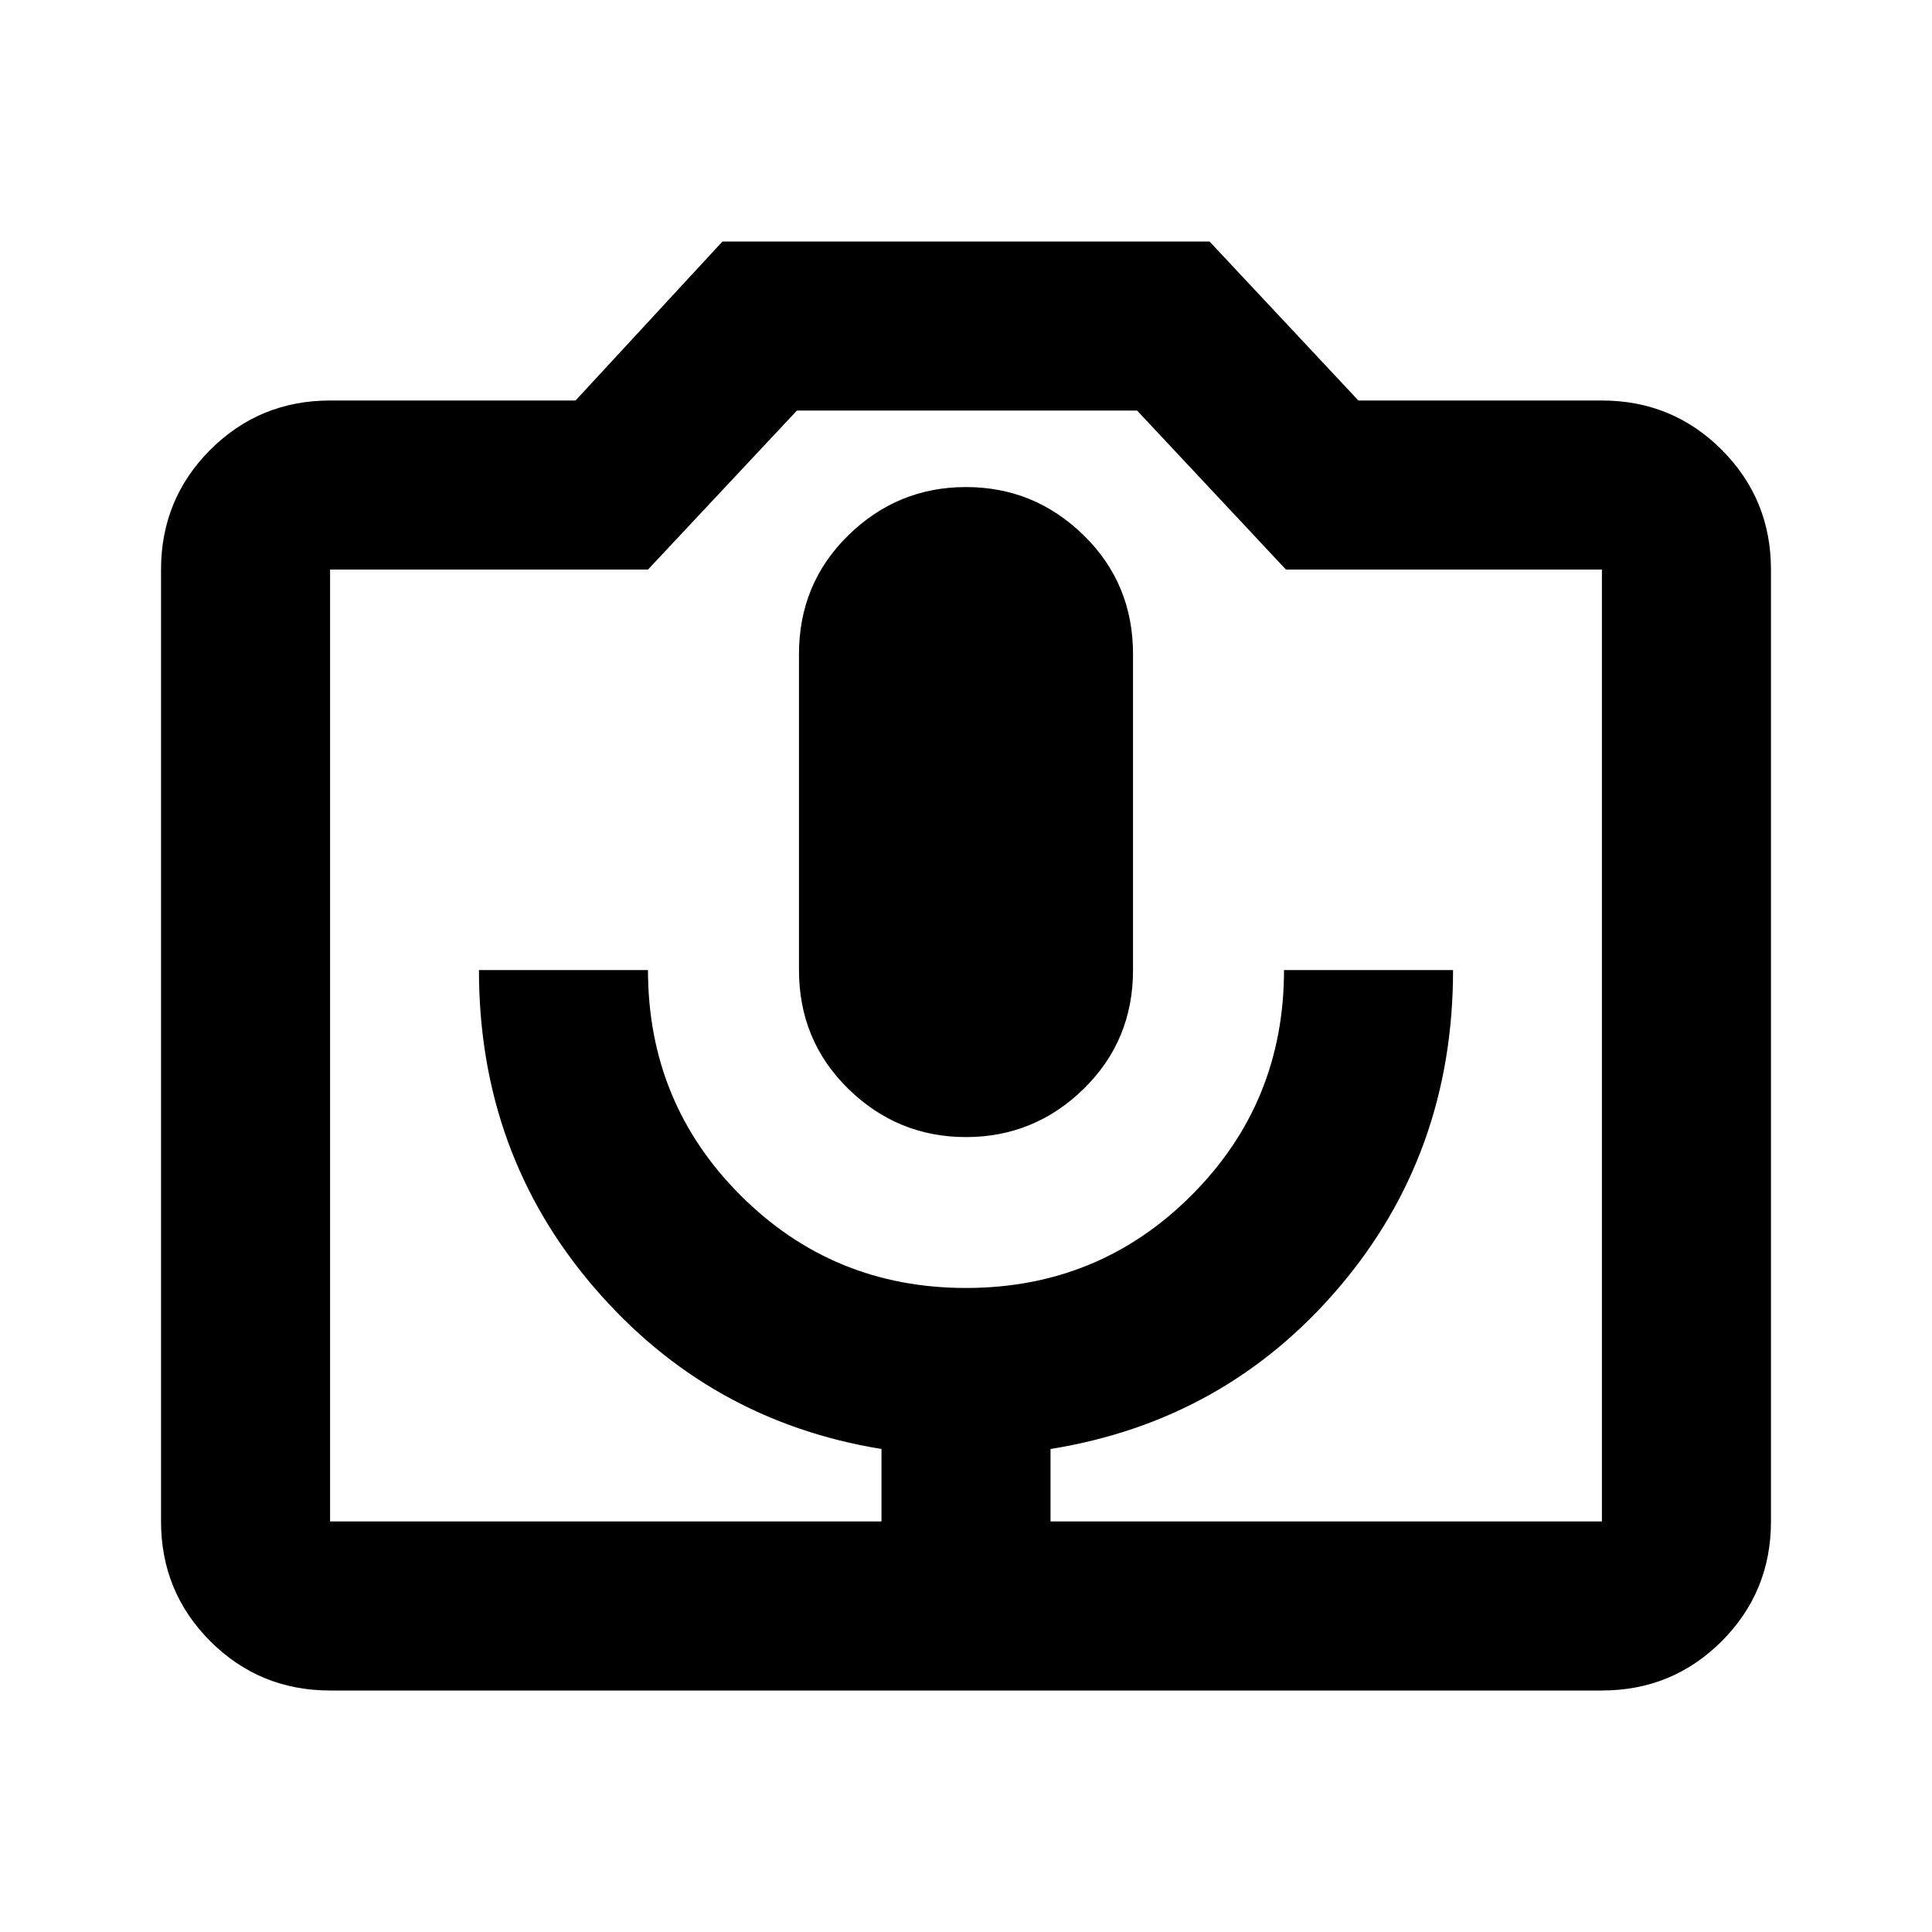 <svg xmlns="http://www.w3.org/2000/svg" height="20" width="20"><path d="M9.125 15.75h1.75V15q1.813-.292 2.99-1.677 1.177-1.385 1.177-3.281h-1.75q0 1.375-.959 2.333-.958.958-2.333.958-1.375 0-2.333-.958-.959-.958-.959-2.333h-1.75q0 1.896 1.188 3.281Q7.333 14.708 9.125 15ZM10 11.771q.708 0 1.219-.5.51-.5.51-1.229V6.771q0-.729-.51-1.229-.511-.5-1.219-.5-.708 0-1.219.5-.51.5-.51 1.229v3.271q0 .729.51 1.229.511.5 1.219.5ZM3.417 17.5q-.729 0-1.24-.51-.51-.511-.51-1.24V5.896q0-.729.51-1.24.511-.51 1.24-.51h2.541L7.479 2.5h5.042l1.541 1.646h2.521q.729 0 1.24.51.51.511.51 1.24v9.854q0 .729-.51 1.24-.511.51-1.24.51Zm13.166-1.75V5.896h-3.271L11.771 4.25H8.25L6.708 5.896H3.417v9.854ZM10 10.812Z"/></svg>